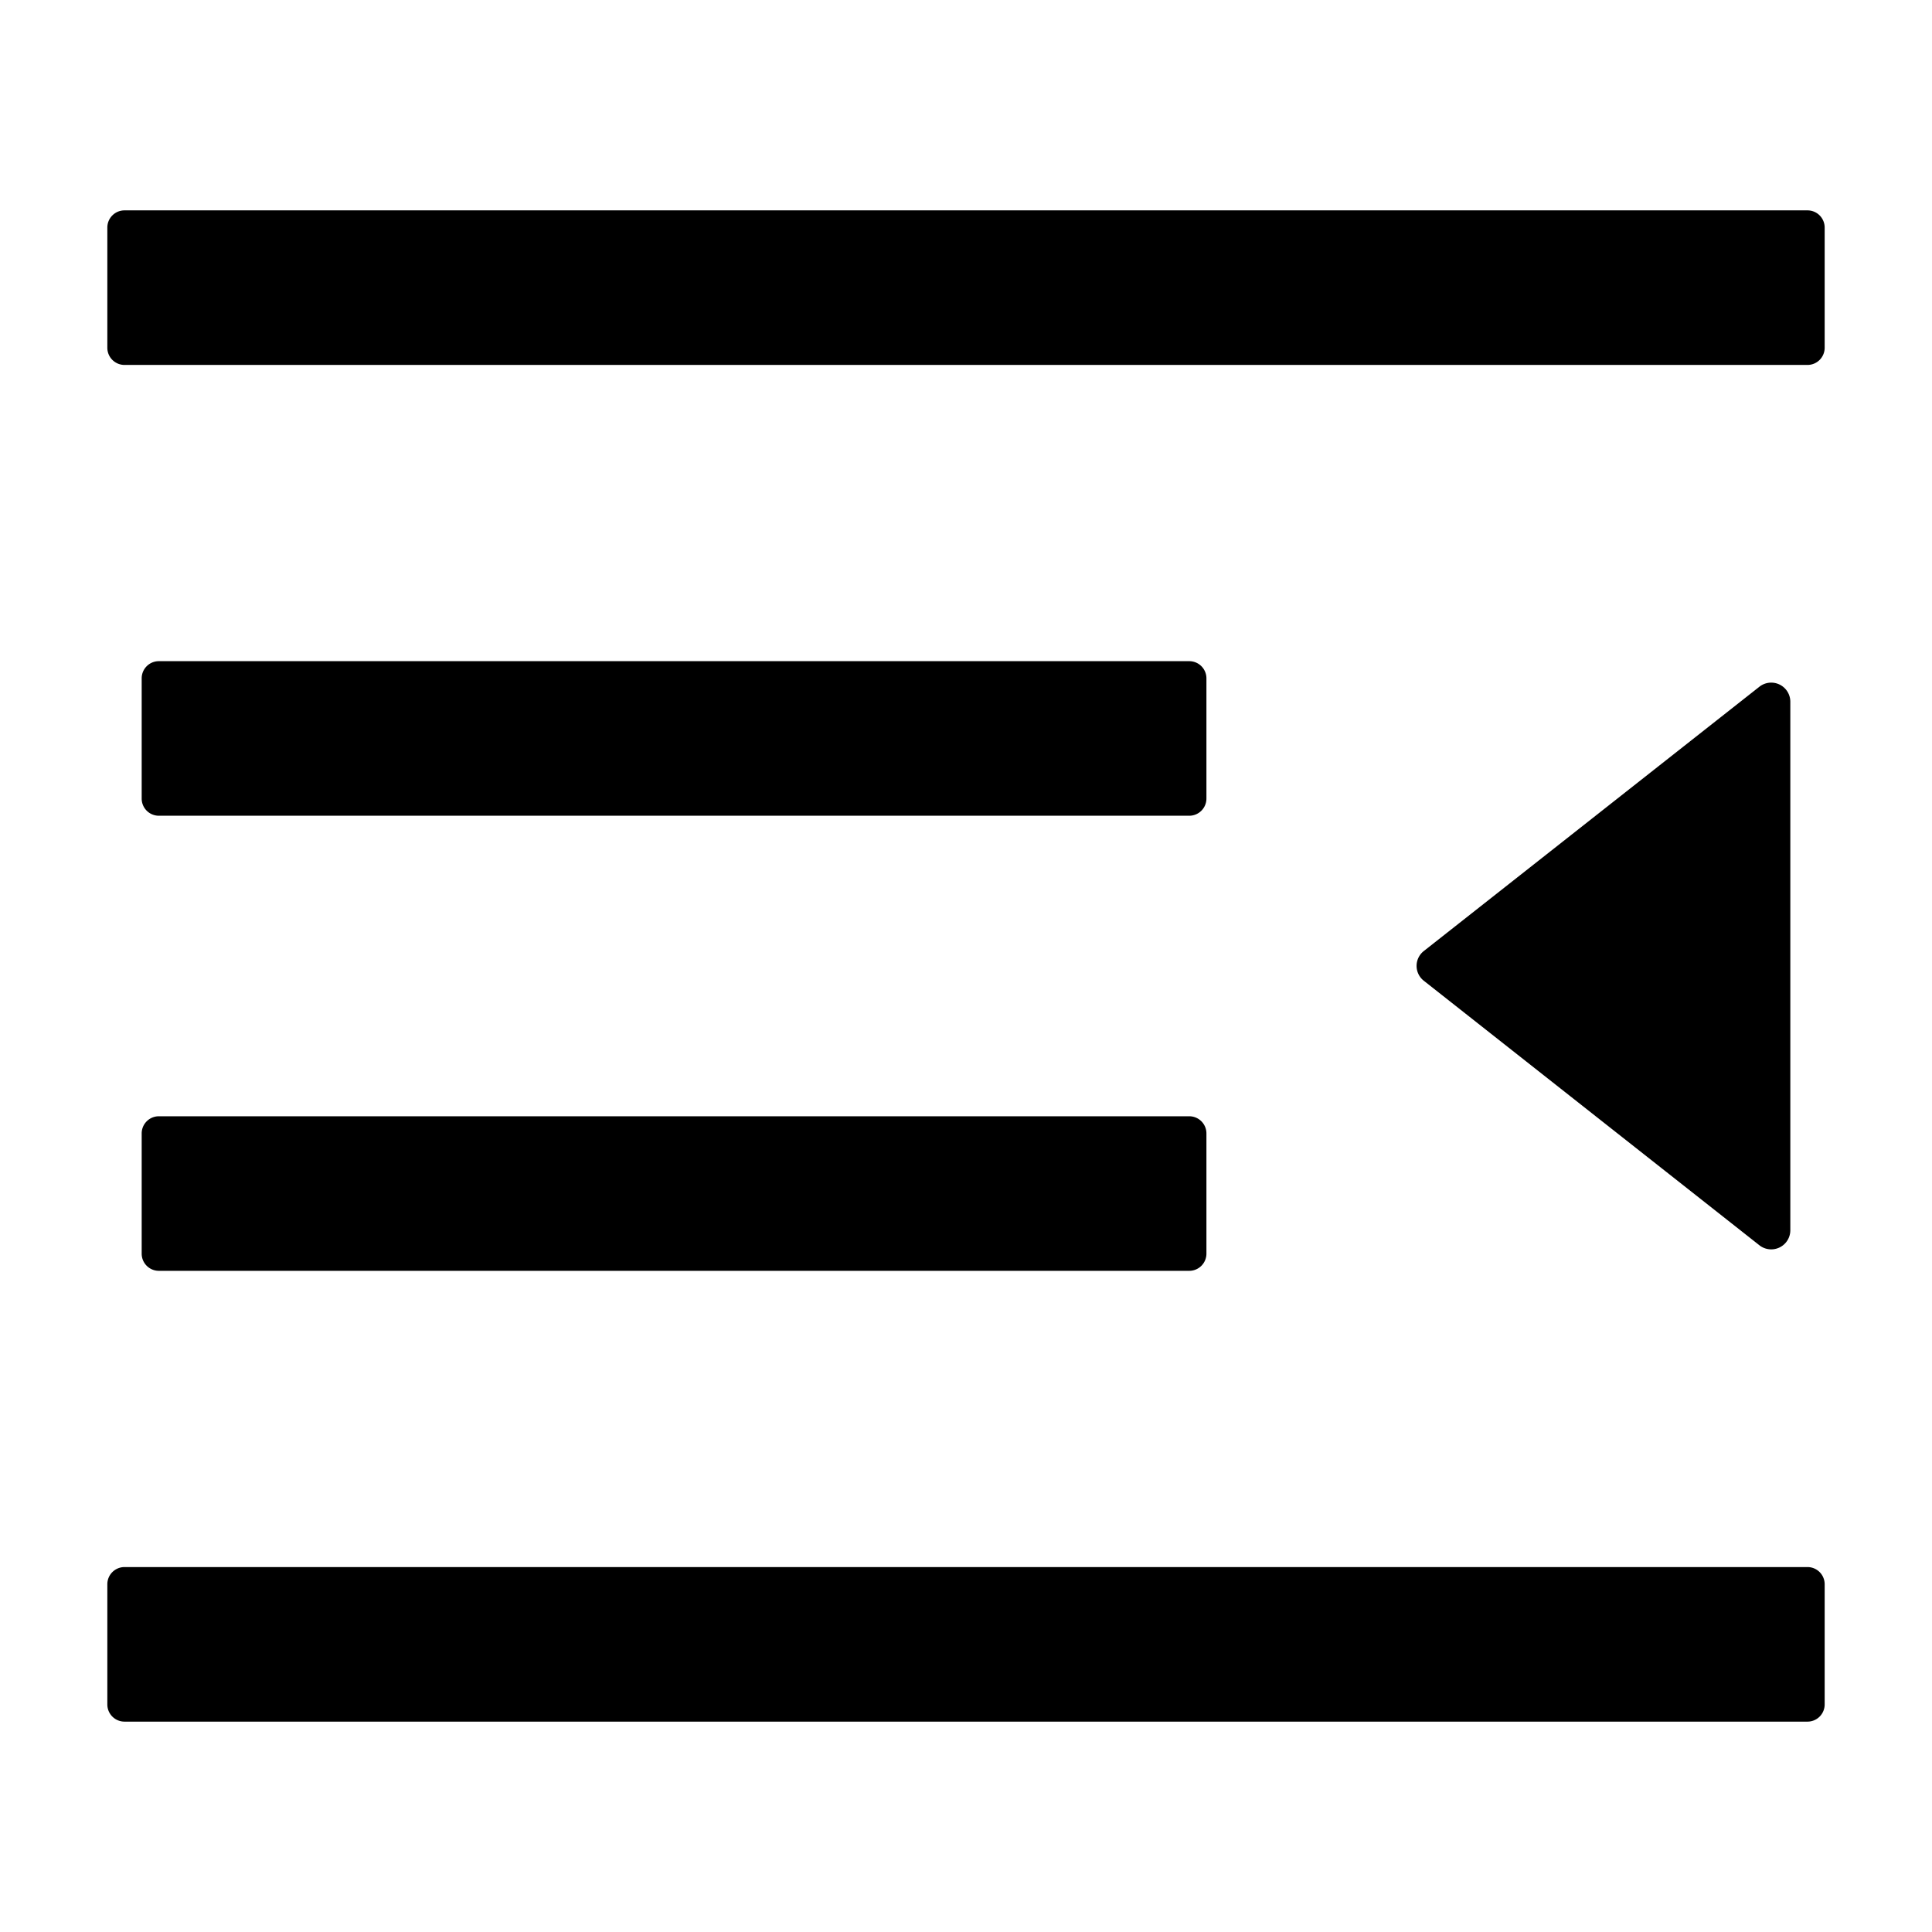 <!--
  - Copyright (c) 2025. aaron.
  -
  - This program is under the GPL-3.0 license.
  - if you have not received it or the program has several bugs, please let me know:
  - <communicate_aaron@outlook.com>.
  -->

<svg t="1631523178203" class="icon" viewBox="0 0 1024 1024" version="1.1" xmlns="http://www.w3.org/2000/svg" p-id="1362"
     width="128" height="128">
    <path d="M630.329 591.644l-546.133 0a9.102 9.102 0 0 0-9.102 9.102l0 63.716a9.102 9.102 0 0 0 9.102 9.102L630.329 673.564a9.102 9.102 0 0 0 9.102-9.102l0-63.716a9.102 9.102 0 0 0-9.102-9.102z m9.102-232.107a9.102 9.102 0 0 0-9.102-9.102l-546.133-1e-8a9.102 9.102 0 0 0-9.102 9.102l0 63.716a9.102 9.102 0 0 0 9.102 9.102L630.329 432.356a9.102 9.102 0 0 0 9.102-9.102l0-63.716z m-573.44 552.96L958.009 912.498a9.102 9.102 0 0 0 9.102-9.102l1e-8-63.716a9.102 9.102 0 0 0-9.102-9.102l-892.018 0a9.102 9.102 0 0 0-9.102 9.102l1e-8 63.716a9.102 9.102 0 0 0 9.102 9.102z m0-719.076L958.009 193.422a9.102 9.102 0 0 0 9.102-9.102l-1e-8-63.716a9.102 9.102 0 0 0-9.102-9.102l-892.018 0a9.102 9.102 0 0 0-9.102 9.102l-1e-8 63.716a9.102 9.102 0 0 0 9.102 9.102zM932.523 363.975L754.688 504.036a10.012 10.012 0 0 0 0 15.815L932.523 660.025a10.126 10.126 0 0 0 16.384-7.851l0-280.235a10.126 10.126 0 0 0-16.384-7.964z"
          p-id="1363"></path>
</svg>
